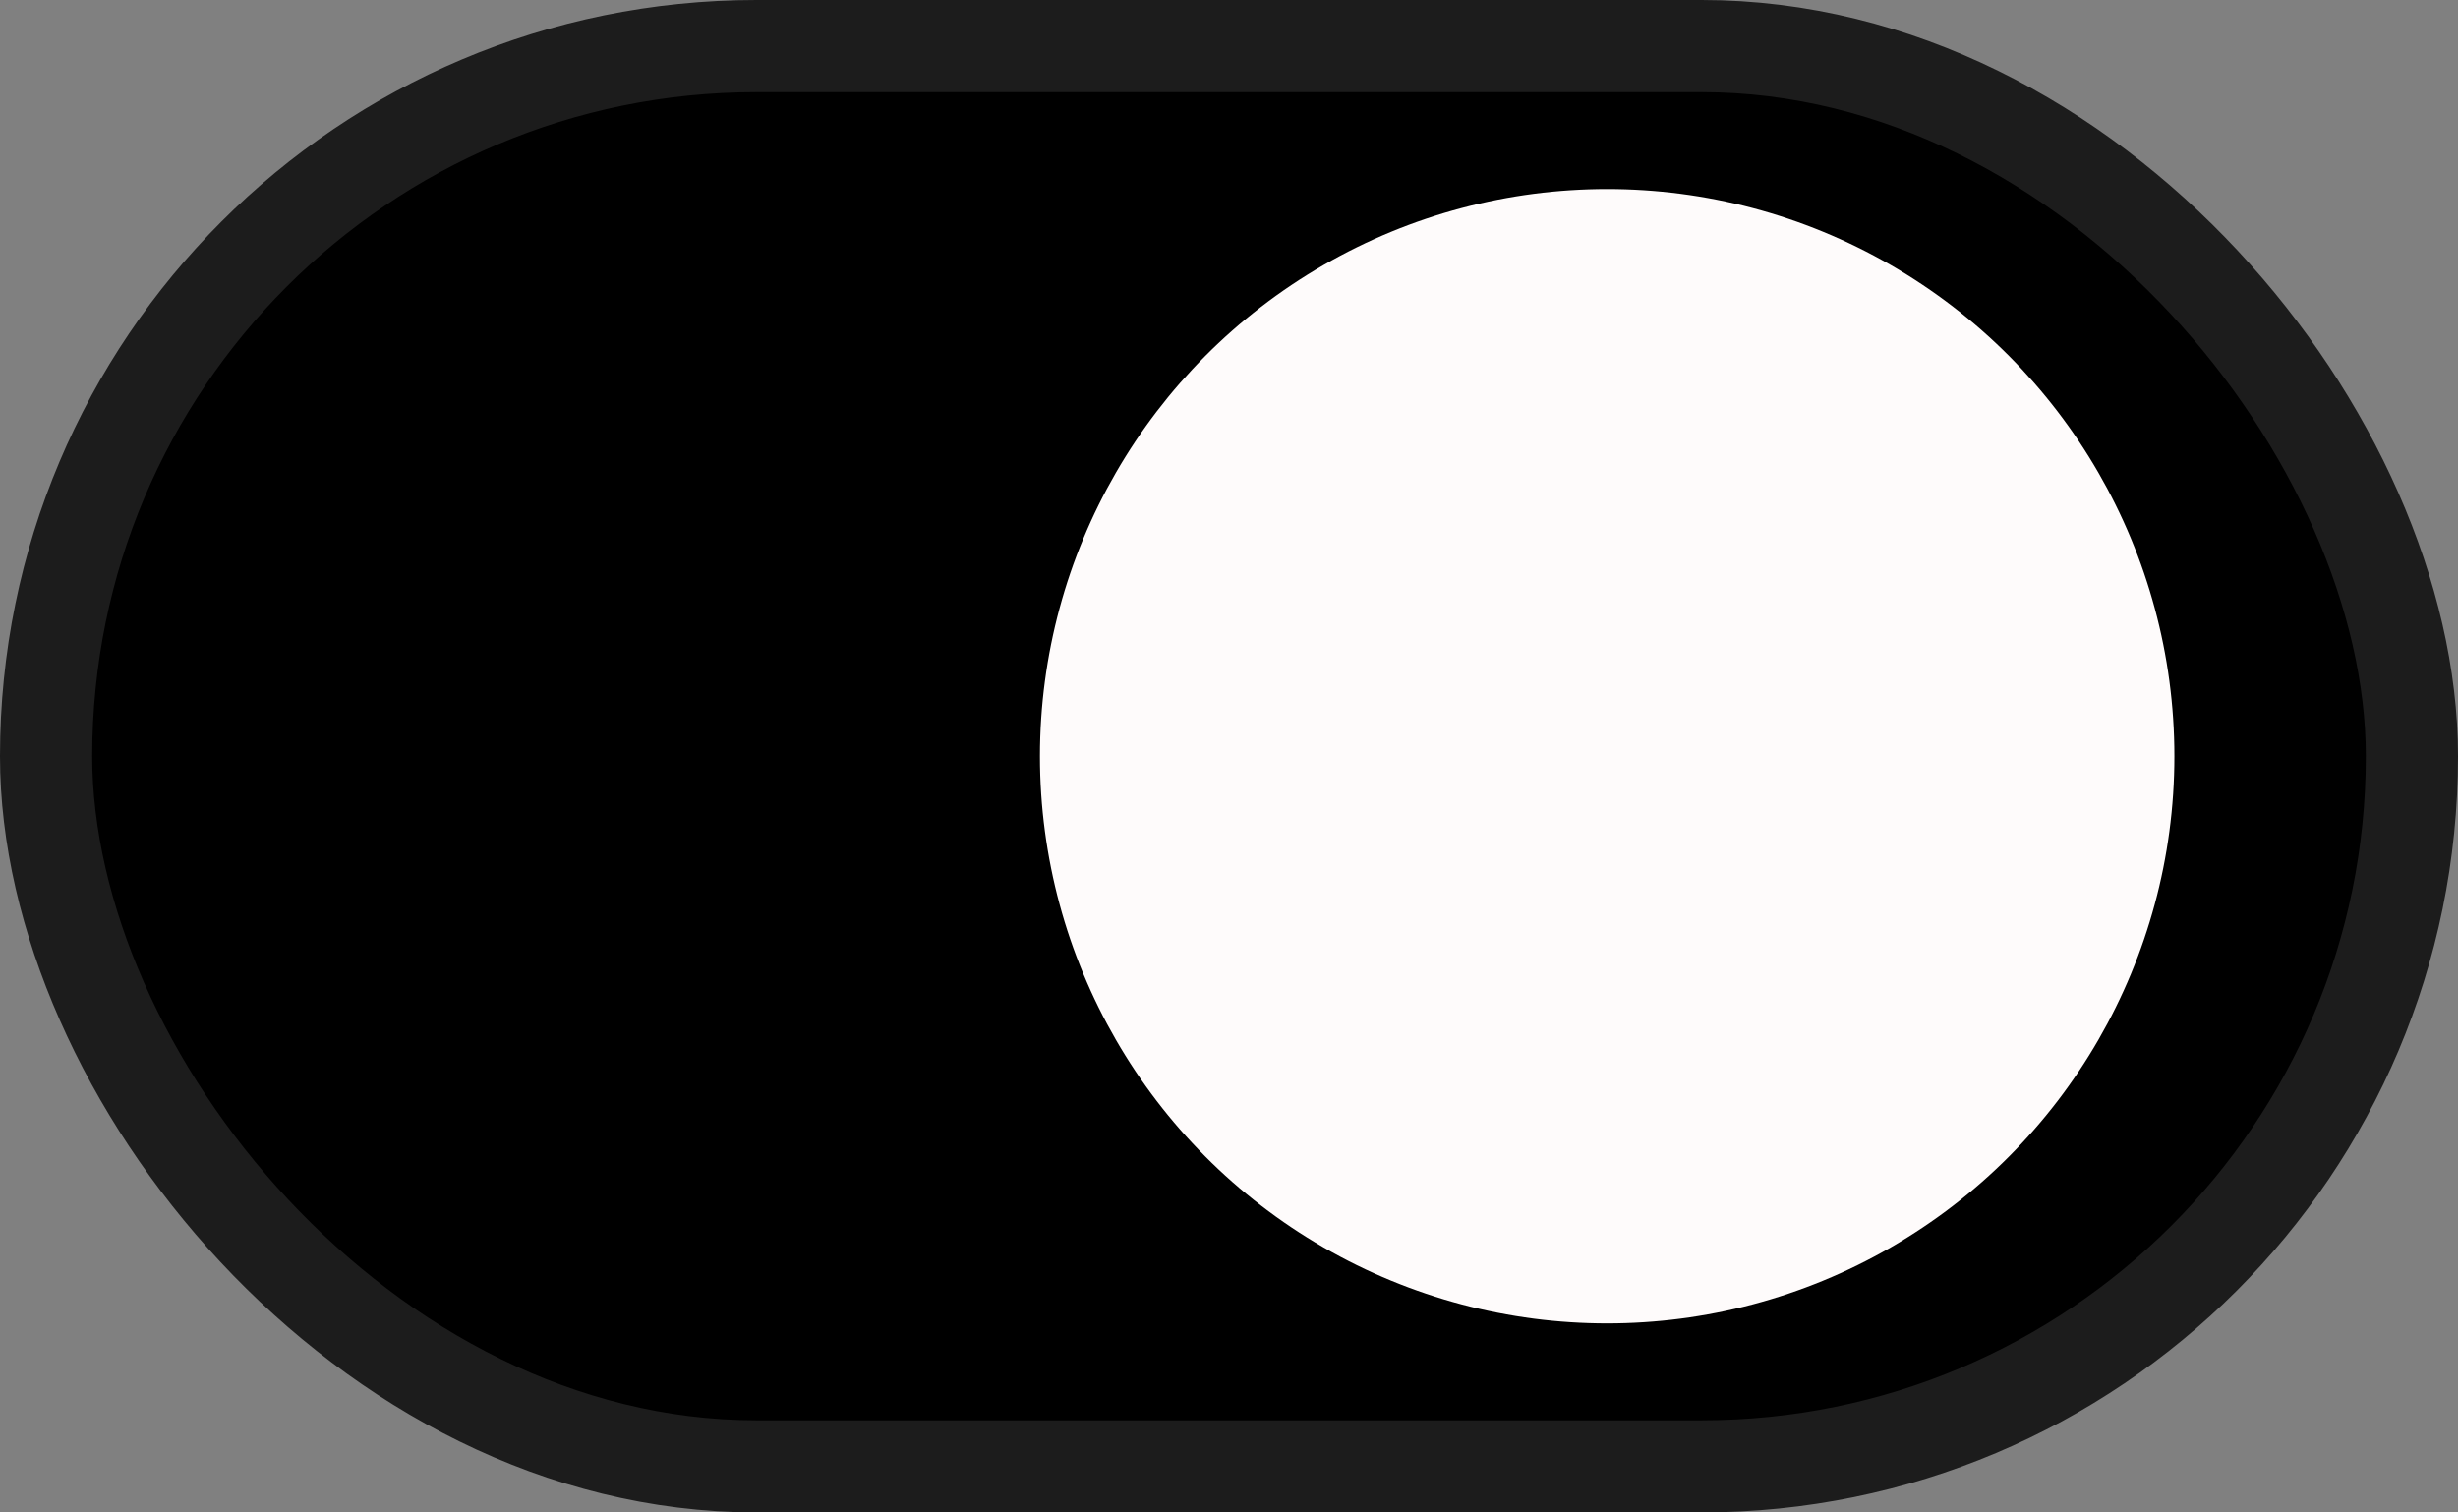 <svg width="52" height="32" viewBox="0 0 52 32" fill="none" xmlns="http://www.w3.org/2000/svg">
<rect x="0" y="0" width="52" height="32" fill="#808080" stroke="none"/>
<rect x="0.975" y="0.975" width="50.05" height="30.05" rx="15.025" fill="black"/>
<rect x="0.975" y="0.975" width="50.05" height="30.05" rx="15.025" stroke="#1C1C1C" stroke-width="1.95"/>
<circle cx="34" cy="16" r="12" fill="#FEFBFB"/>
</svg>
